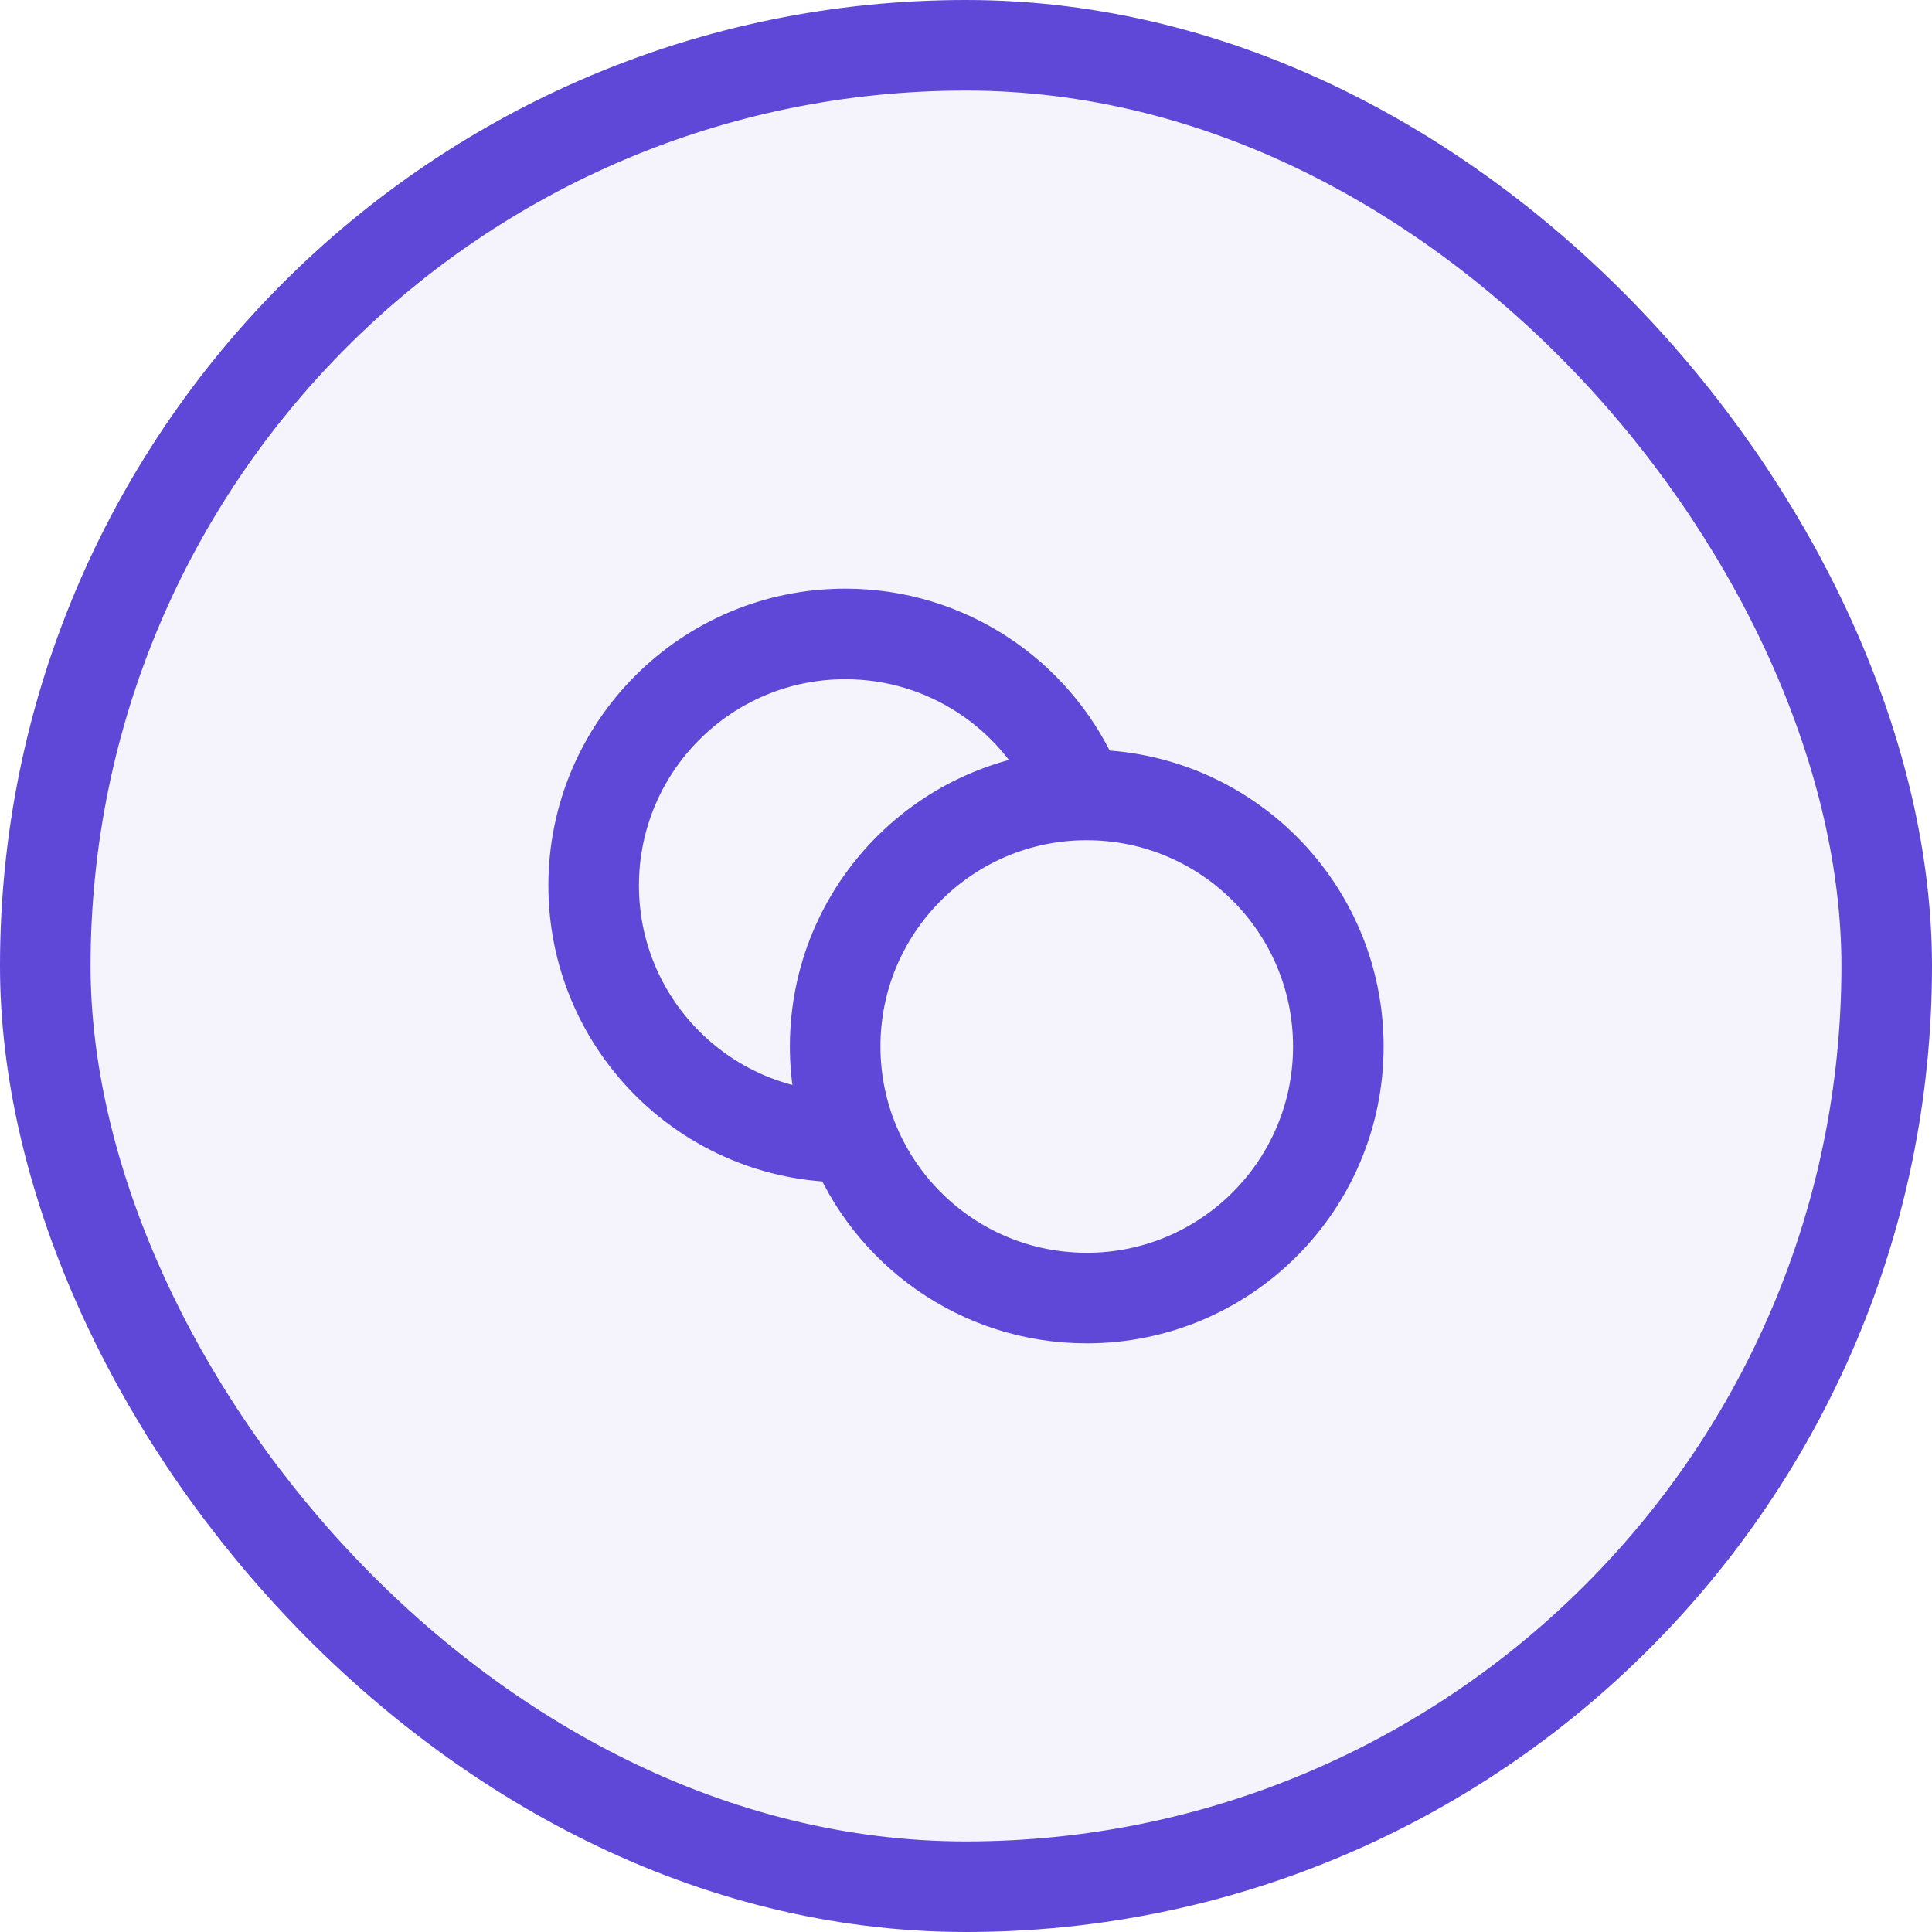 <svg width="32" height="32" viewBox="0 0 32 32" fill="none" xmlns="http://www.w3.org/2000/svg">
<rect x="0.75" y="0.75" width="30.5" height="30.5" rx="15.25" fill="#5F47D7" fill-opacity="0.06"/>
<rect x="0.75" y="0.75" width="30.5" height="30.5" rx="15.25" stroke="#5F47D7" stroke-width="1.5"/>
<path d="M17.784 12.921C17.124 11.492 15.678 10.5 14 10.5C11.699 10.5 9.833 12.366 9.833 14.667C9.833 16.931 11.639 18.773 13.889 18.832M22.167 17.333C22.167 19.634 20.301 21.5 18 21.5C16.227 21.5 14.713 20.393 14.111 18.832C13.932 18.367 13.833 17.862 13.833 17.333C13.833 15.069 15.639 13.227 17.889 13.168C17.926 13.167 17.963 13.167 18 13.167C20.301 13.167 22.167 15.032 22.167 17.333Z" stroke="#5F47D7" stroke-width="1.5" stroke-linecap="square"/>
</svg>
